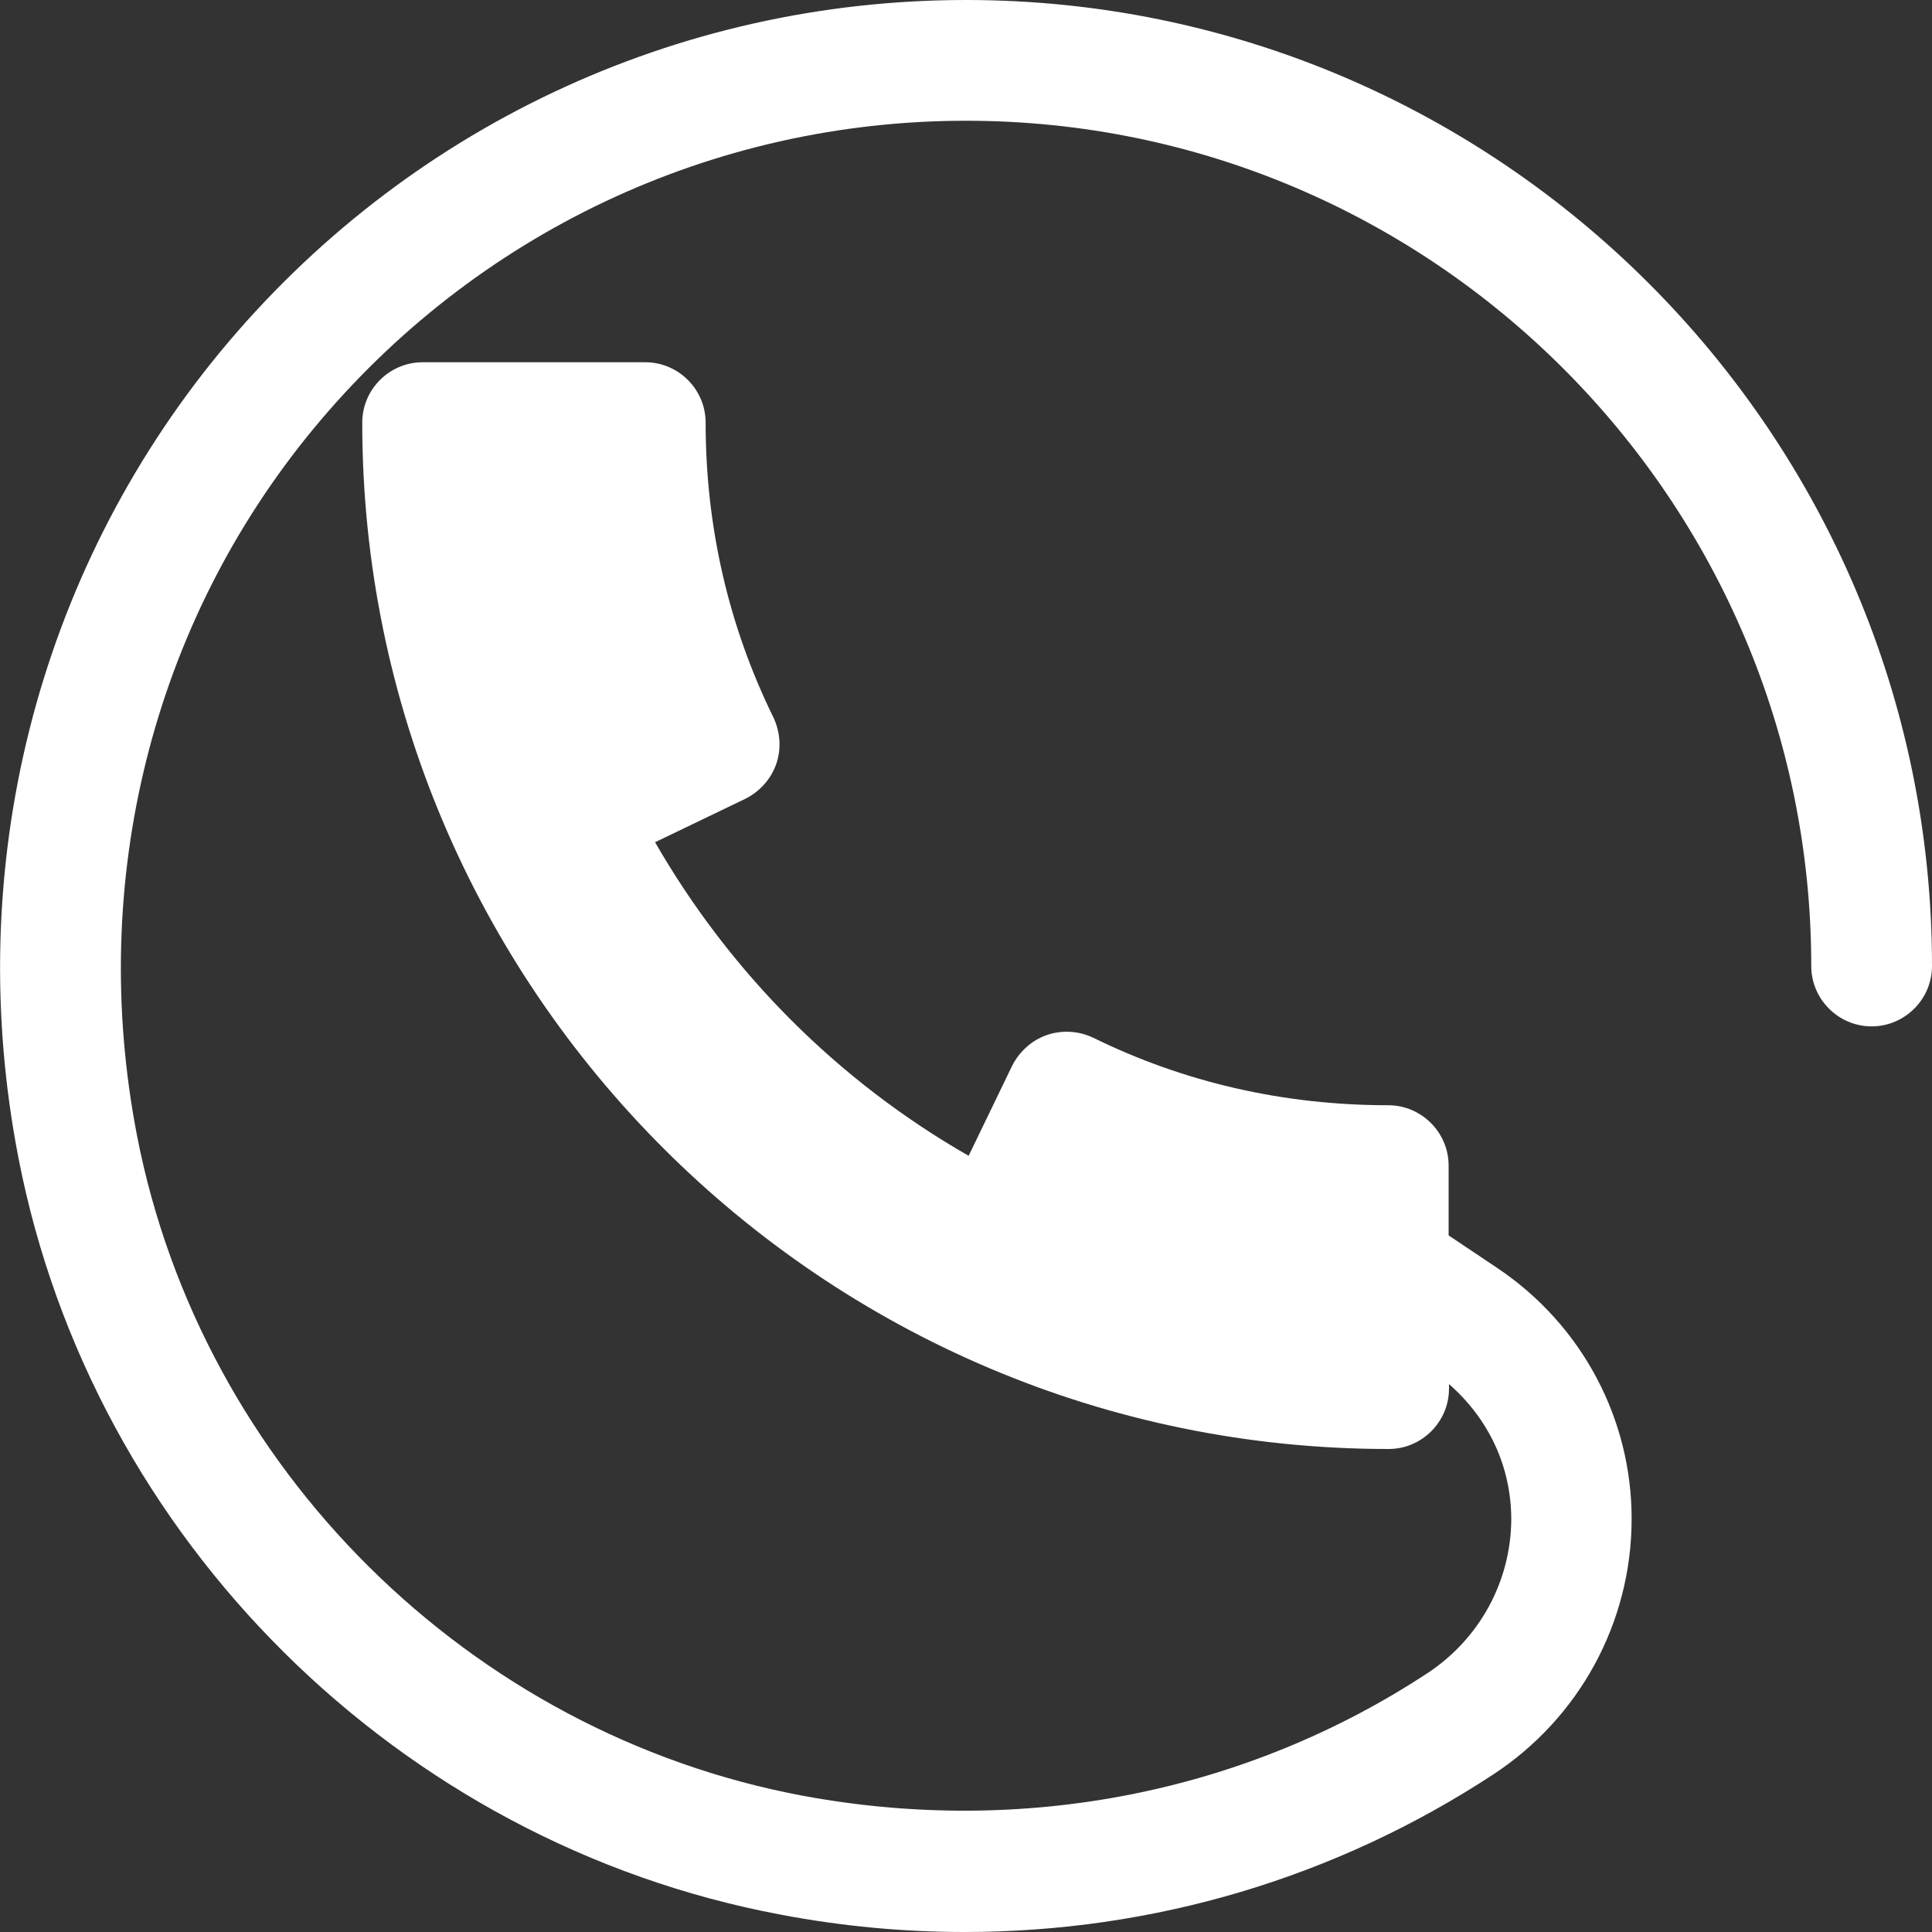 <?xml version="1.0" encoding="utf-8"?>
<!-- Generator: Adobe Illustrator 24.1.2, SVG Export Plug-In . SVG Version: 6.00 Build 0)  -->
<svg version="1.1" id="Capa_1" xmlns="http://www.w3.org/2000/svg" xmlns:xlink="http://www.w3.org/1999/xlink" x="0px" y="0px"
	 viewBox="0 0 512 512" style="enable-background:new 0 0 512 512; fill:#fff" xml:space="preserve">
<rect x="0" y="0" width="512" height="512" fill="#333333" stroke="none"/>
<g>
	<g>
		<path d="M256,0C179.3,0,107.3,34,58.4,93.2C9.6,152.4-10,230.3,4.9,306.9c19.6,101,100.7,181.5,202,200.5
			c16.3,3.1,32.6,4.6,48.7,4.6c49.9,0,98.3-14.3,140.2-41.8c22.8-15,36.5-40.2,36.6-67.4c0.1-26.8-13.2-51.7-35.5-66.7l-13-8.7
			v-18.5c0-8.8-7.2-16-16-16c-27.6,0-54-6-78.2-17.9c-3.8-1.8-8.2-2.1-12.3-0.7c-4,1.4-7.3,4.4-9.2,8.2l-11.5,23.8
			c-34.6-19.8-63.2-48.5-83.1-83.1l23.9-11.5c3.8-1.9,6.8-5.2,8.2-9.2c1.4-4,1.1-8.4-0.7-12.3C193.1,166,187,139.6,187,112
			c0-8.8-7.2-16-16-16H112c-8.8,0-16,7.2-16,16c0,150,122,272,272,272c8.8,0,16-7.2,16-16v-1.2c10.4,9.1,16.5,21.7,16.5,35.9
			c-0.1,16.4-8.4,31.6-22.2,40.7c-48.4,31.8-107.2,43.3-165.5,32.5C124.4,459.4,53.4,389,36.3,300.9c-13-67.2,4-135.5,46.8-187.3
			C125.9,61.8,188.9,32,256,32c123.5,0,224,100.5,224,224c0,8.8,7.2,16,16,16s16-7.2,16-16C512,114.8,397.1,0,256,0z"/>
	</g>
</g>
</svg>
